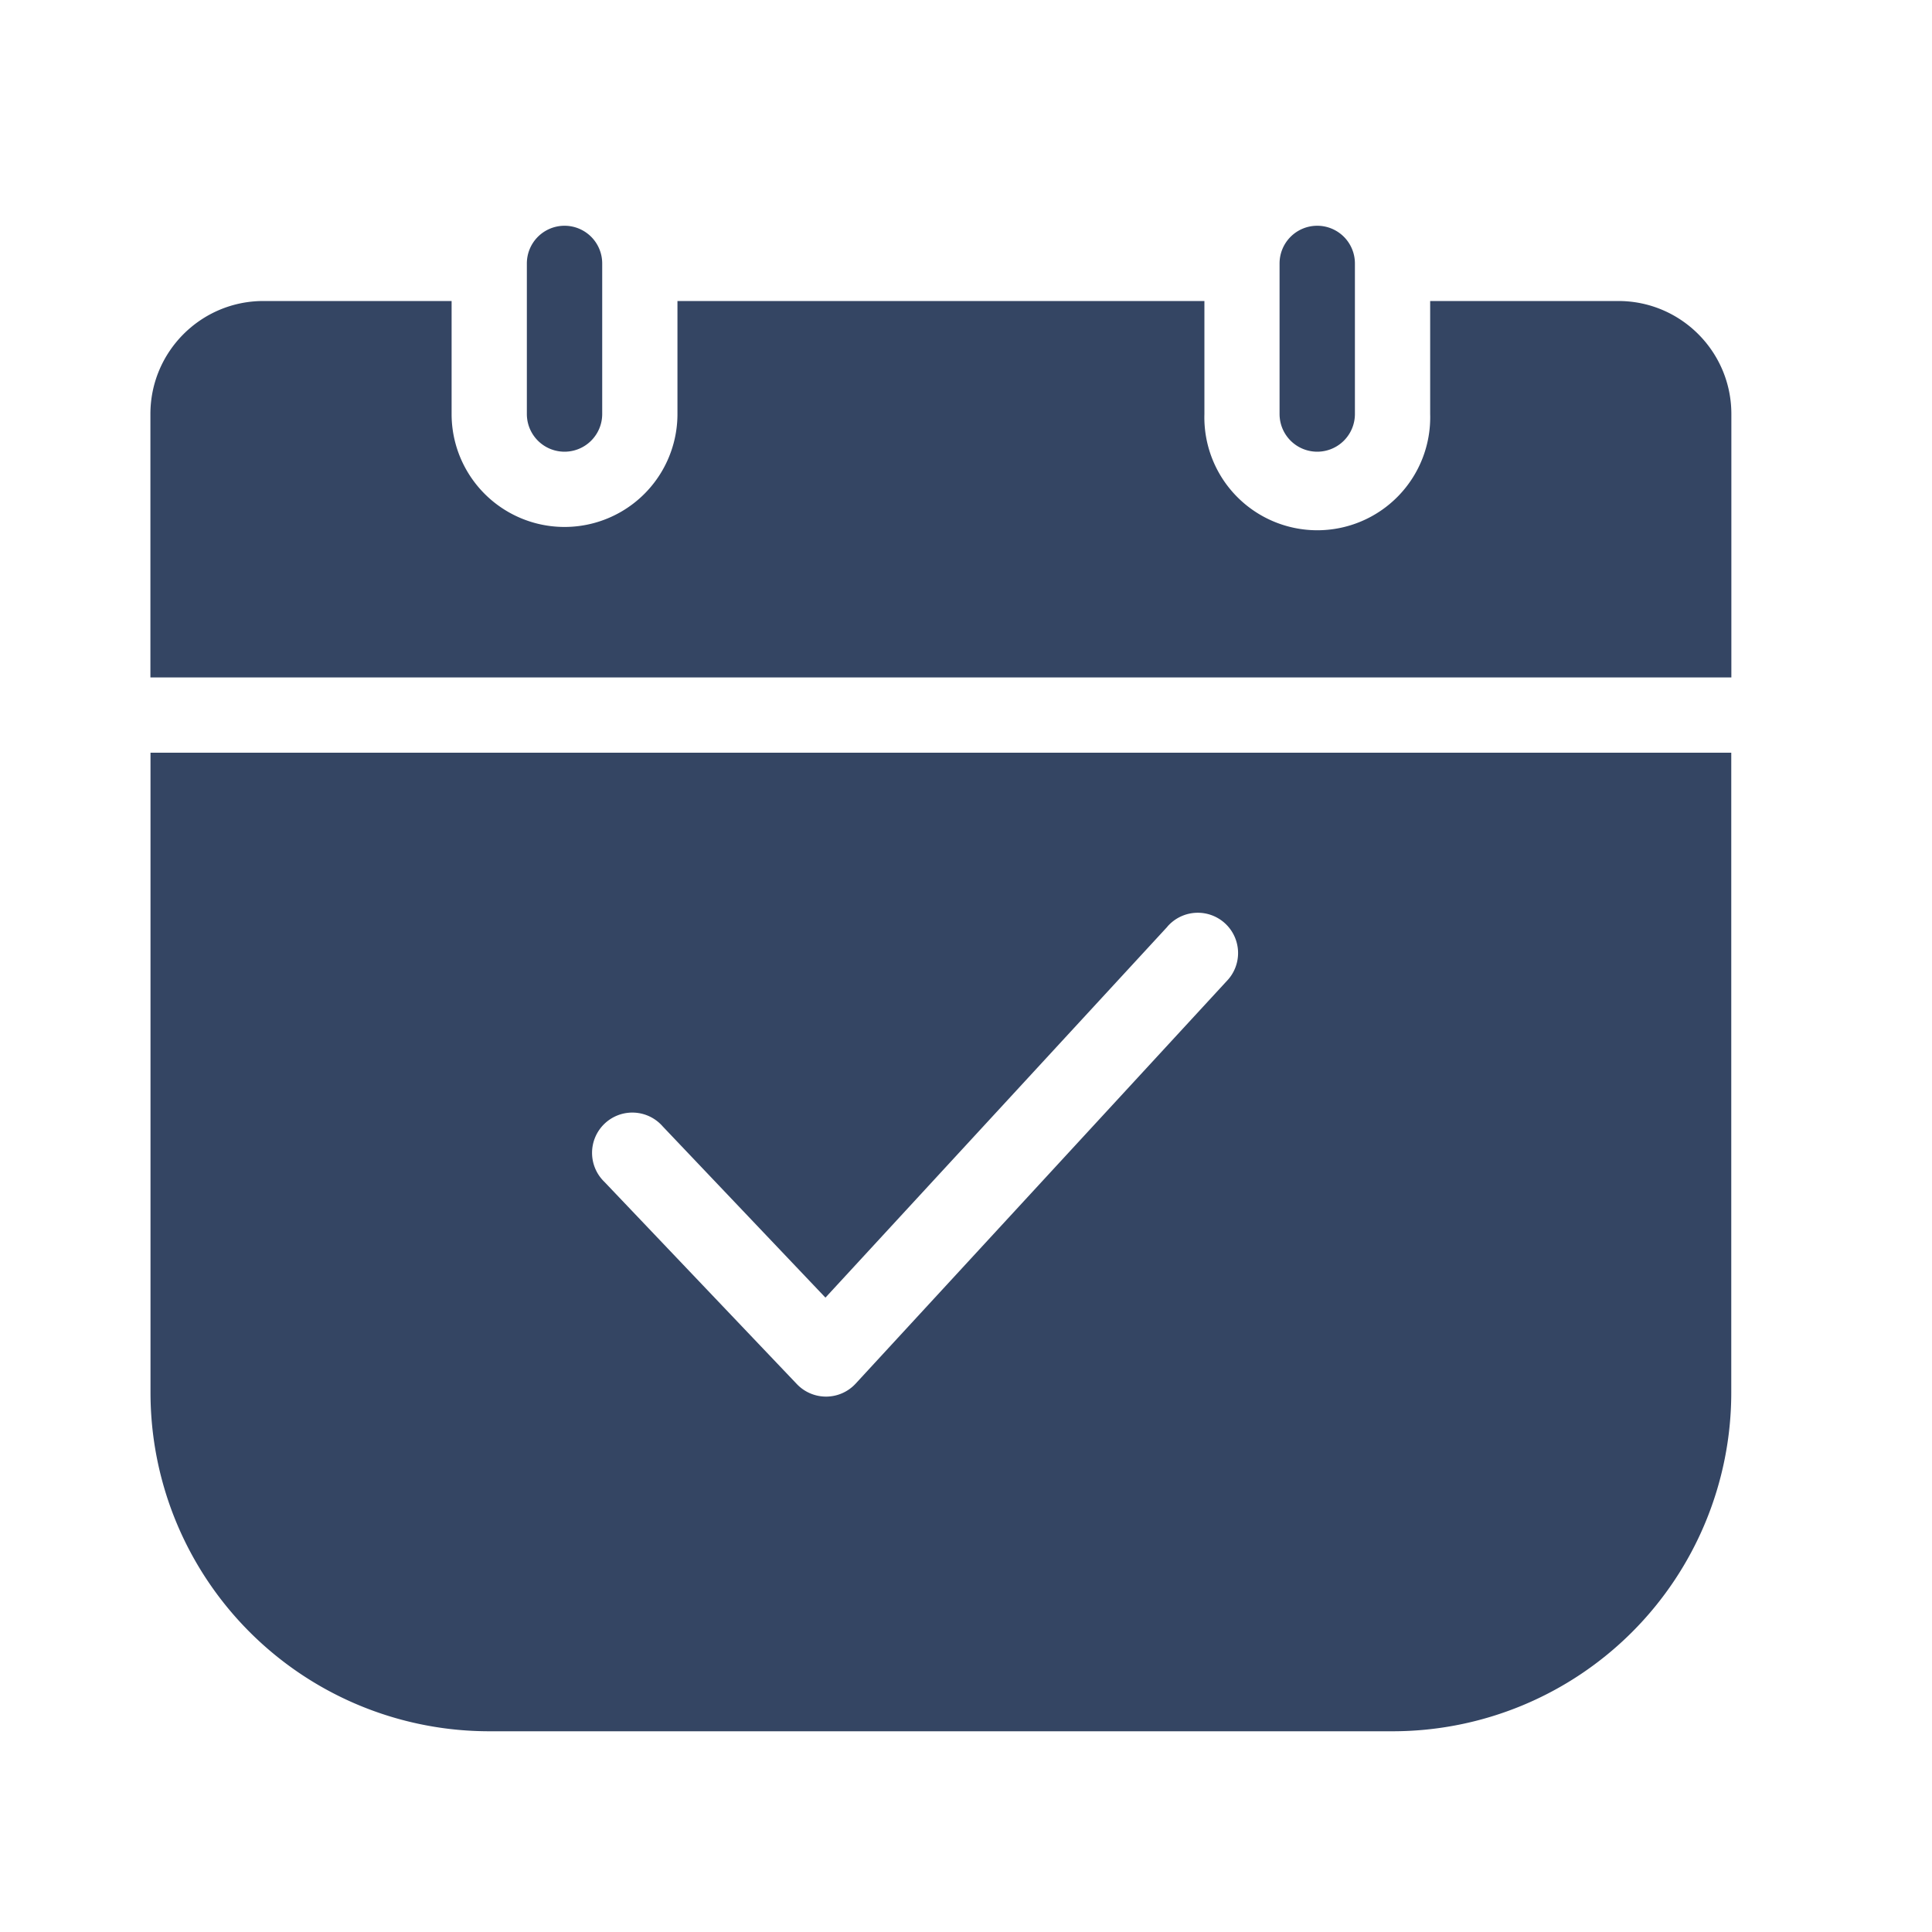 <svg xmlns="http://www.w3.org/2000/svg" width="20" height="20" viewBox="0 0 20 20">
    <path fill="#344563" fill-rule="evenodd" d="M17.922 7.792v6.624a3.506 3.506 0 0 1-3.506 3.506H5.065a3.506 3.506 0 0 1-3.507-3.506V7.792h16.364zm-5.837 1.801l-3.54 3.84L6.86 11.66a.417.417 0 1 0-.603.575l1.992 2.093a.417.417 0 0 0 .608-.004l3.841-4.167a.417.417 0 1 0-.613-.565zm-7.41-6.476v1.169a1.169 1.169 0 1 0 2.338 0v-1.17h5.455v1.17a1.169 1.169 0 1 0 2.337 0v-1.17h1.948c.646 0 1.17.524 1.17 1.17v2.727H1.557V4.286c0-.646.524-1.17 1.17-1.17h1.947zm8.961-.78a.39.39 0 0 1 .39.39v1.559a.39.39 0 1 1-.78 0V2.727a.39.39 0 0 1 .39-.39zm-7.792 0a.39.39 0 0 1 .39.39v1.559a.39.39 0 0 1-.78 0V2.727a.39.39 0 0 1 .39-.39z"/>
</svg>
